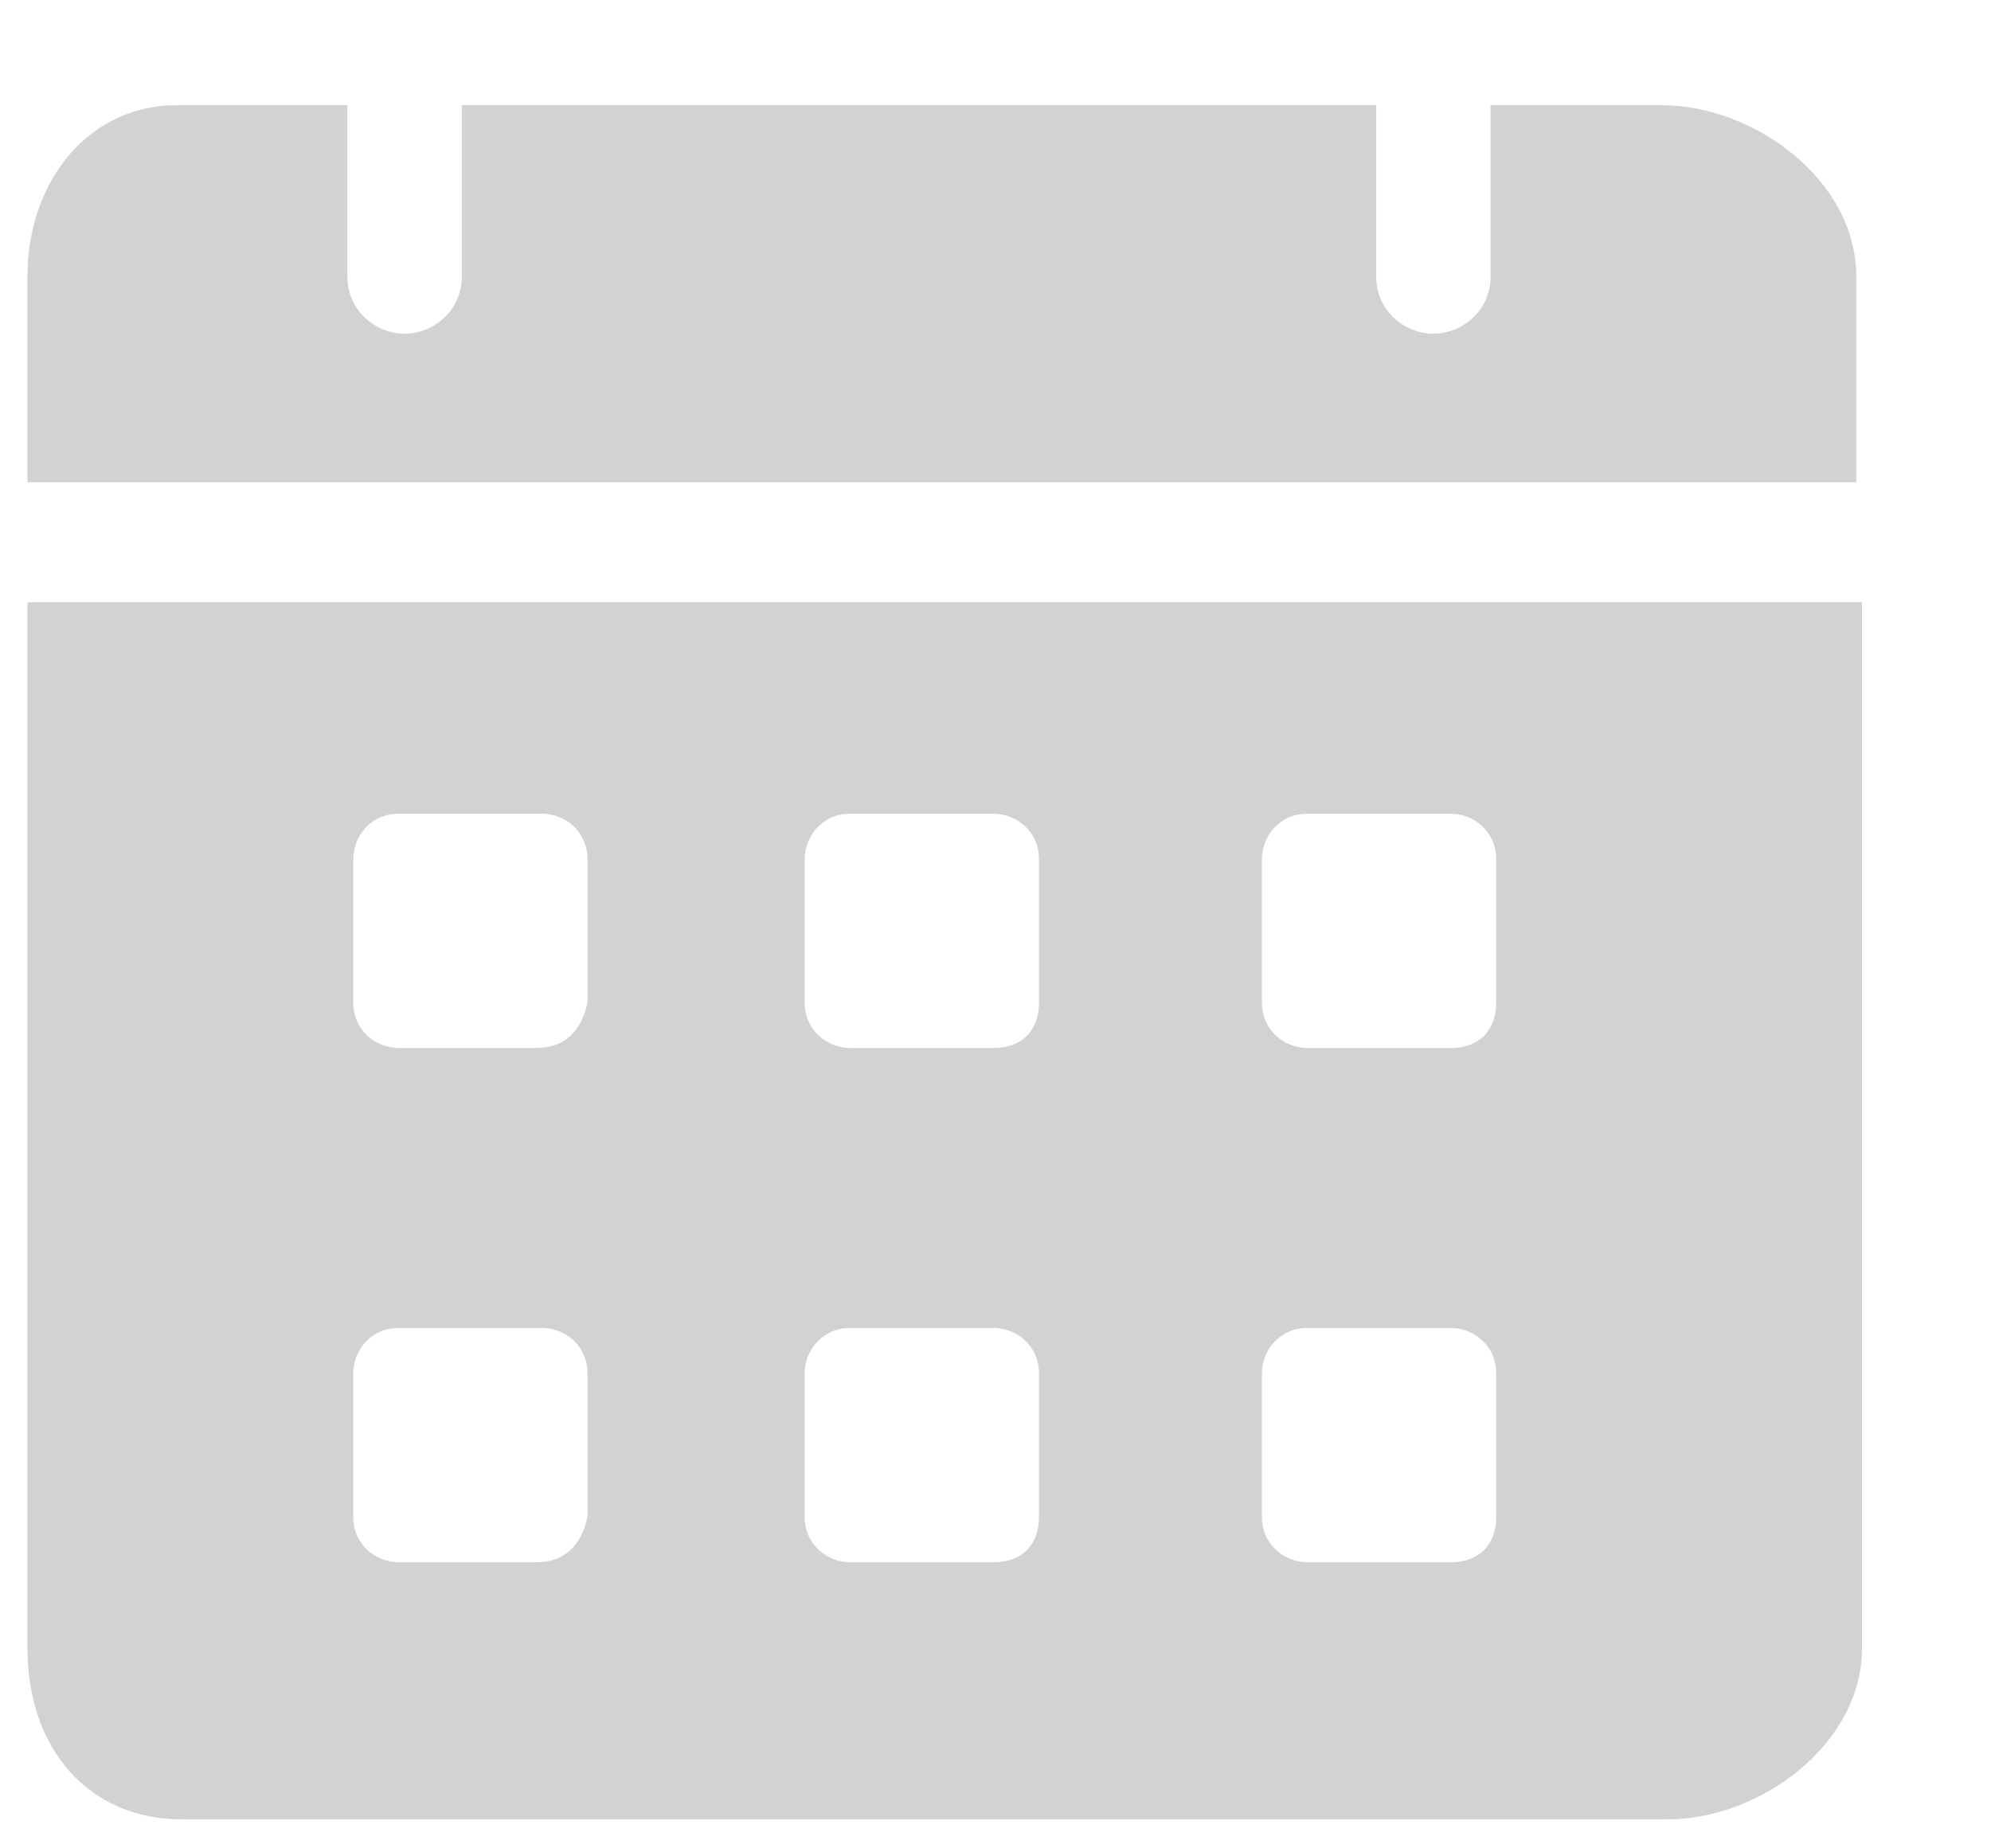 <?xml version="1.0" encoding="UTF-8"?>
<svg width="14px" height="13px" viewBox="0 0 14 13" version="1.1" xmlns="http://www.w3.org/2000/svg" xmlns:xlink="http://www.w3.org/1999/xlink">
    <title>35BB5F61-CD39-42A1-BF41-966C54EFA65C</title>
    <g id="Operator" stroke="none" stroke-width="1" fill="none" fill-rule="evenodd">
        <g id="Create-New-Lot" transform="translate(-948, -186)" fill="#D2D2D2" fill-rule="nonzero">
            <g id="Group" transform="translate(814.25, 151.482)">
                <g id="calendar-(3)" transform="translate(133.943, 35.258)">
                    <path d="M11.493,0 L10.288,0 L10.288,1.206 C10.288,1.447 10.087,1.607 9.886,1.607 C9.685,1.607 9.484,1.447 9.484,1.206 L9.484,0 L3.054,0 L3.054,1.206 C3.054,1.447 2.853,1.607 2.652,1.607 C2.451,1.607 2.25,1.447 2.25,1.206 L2.25,0 L1.045,0 C0.442,0 0,0.522 0,1.206 L0,2.652 L12.86,2.652 L12.86,1.206 C12.86,0.522 12.136,0 11.493,0 Z M0,3.496 L0,10.85 C0,11.574 0.442,12.056 1.085,12.056 L11.534,12.056 C12.177,12.056 12.9,11.534 12.9,10.85 L12.9,3.496 L0,3.496 Z M3.577,10.248 L2.612,10.248 C2.451,10.248 2.291,10.127 2.291,9.926 L2.291,8.921 C2.291,8.761 2.411,8.6 2.612,8.6 L3.617,8.6 C3.778,8.6 3.938,8.721 3.938,8.921 L3.938,9.926 C3.898,10.127 3.778,10.248 3.577,10.248 Z M3.577,6.631 L2.612,6.631 C2.451,6.631 2.291,6.51 2.291,6.309 L2.291,5.305 C2.291,5.144 2.411,4.983 2.612,4.983 L3.617,4.983 C3.778,4.983 3.938,5.104 3.938,5.305 L3.938,6.309 C3.898,6.51 3.778,6.631 3.577,6.631 Z M6.792,10.248 L5.787,10.248 C5.626,10.248 5.465,10.127 5.465,9.926 L5.465,8.921 C5.465,8.761 5.586,8.6 5.787,8.6 L6.792,8.6 C6.952,8.6 7.113,8.721 7.113,8.921 L7.113,9.926 C7.113,10.127 6.993,10.248 6.792,10.248 Z M6.792,6.631 L5.787,6.631 C5.626,6.631 5.465,6.51 5.465,6.309 L5.465,5.305 C5.465,5.144 5.586,4.983 5.787,4.983 L6.792,4.983 C6.952,4.983 7.113,5.104 7.113,5.305 L7.113,6.309 C7.113,6.51 6.993,6.631 6.792,6.631 Z M10.007,10.248 L9.002,10.248 C8.841,10.248 8.68,10.127 8.68,9.926 L8.68,8.921 C8.68,8.761 8.801,8.6 9.002,8.6 L10.007,8.6 C10.167,8.6 10.328,8.721 10.328,8.921 L10.328,9.926 C10.328,10.127 10.207,10.248 10.007,10.248 Z M10.007,6.631 L9.002,6.631 C8.841,6.631 8.68,6.51 8.68,6.309 L8.68,5.305 C8.68,5.144 8.801,4.983 9.002,4.983 L10.007,4.983 C10.167,4.983 10.328,5.104 10.328,5.305 L10.328,6.309 C10.328,6.51 10.207,6.631 10.007,6.631 Z" id="Shape"></path>
                </g>
            </g>
        </g>
    </g>
</svg>